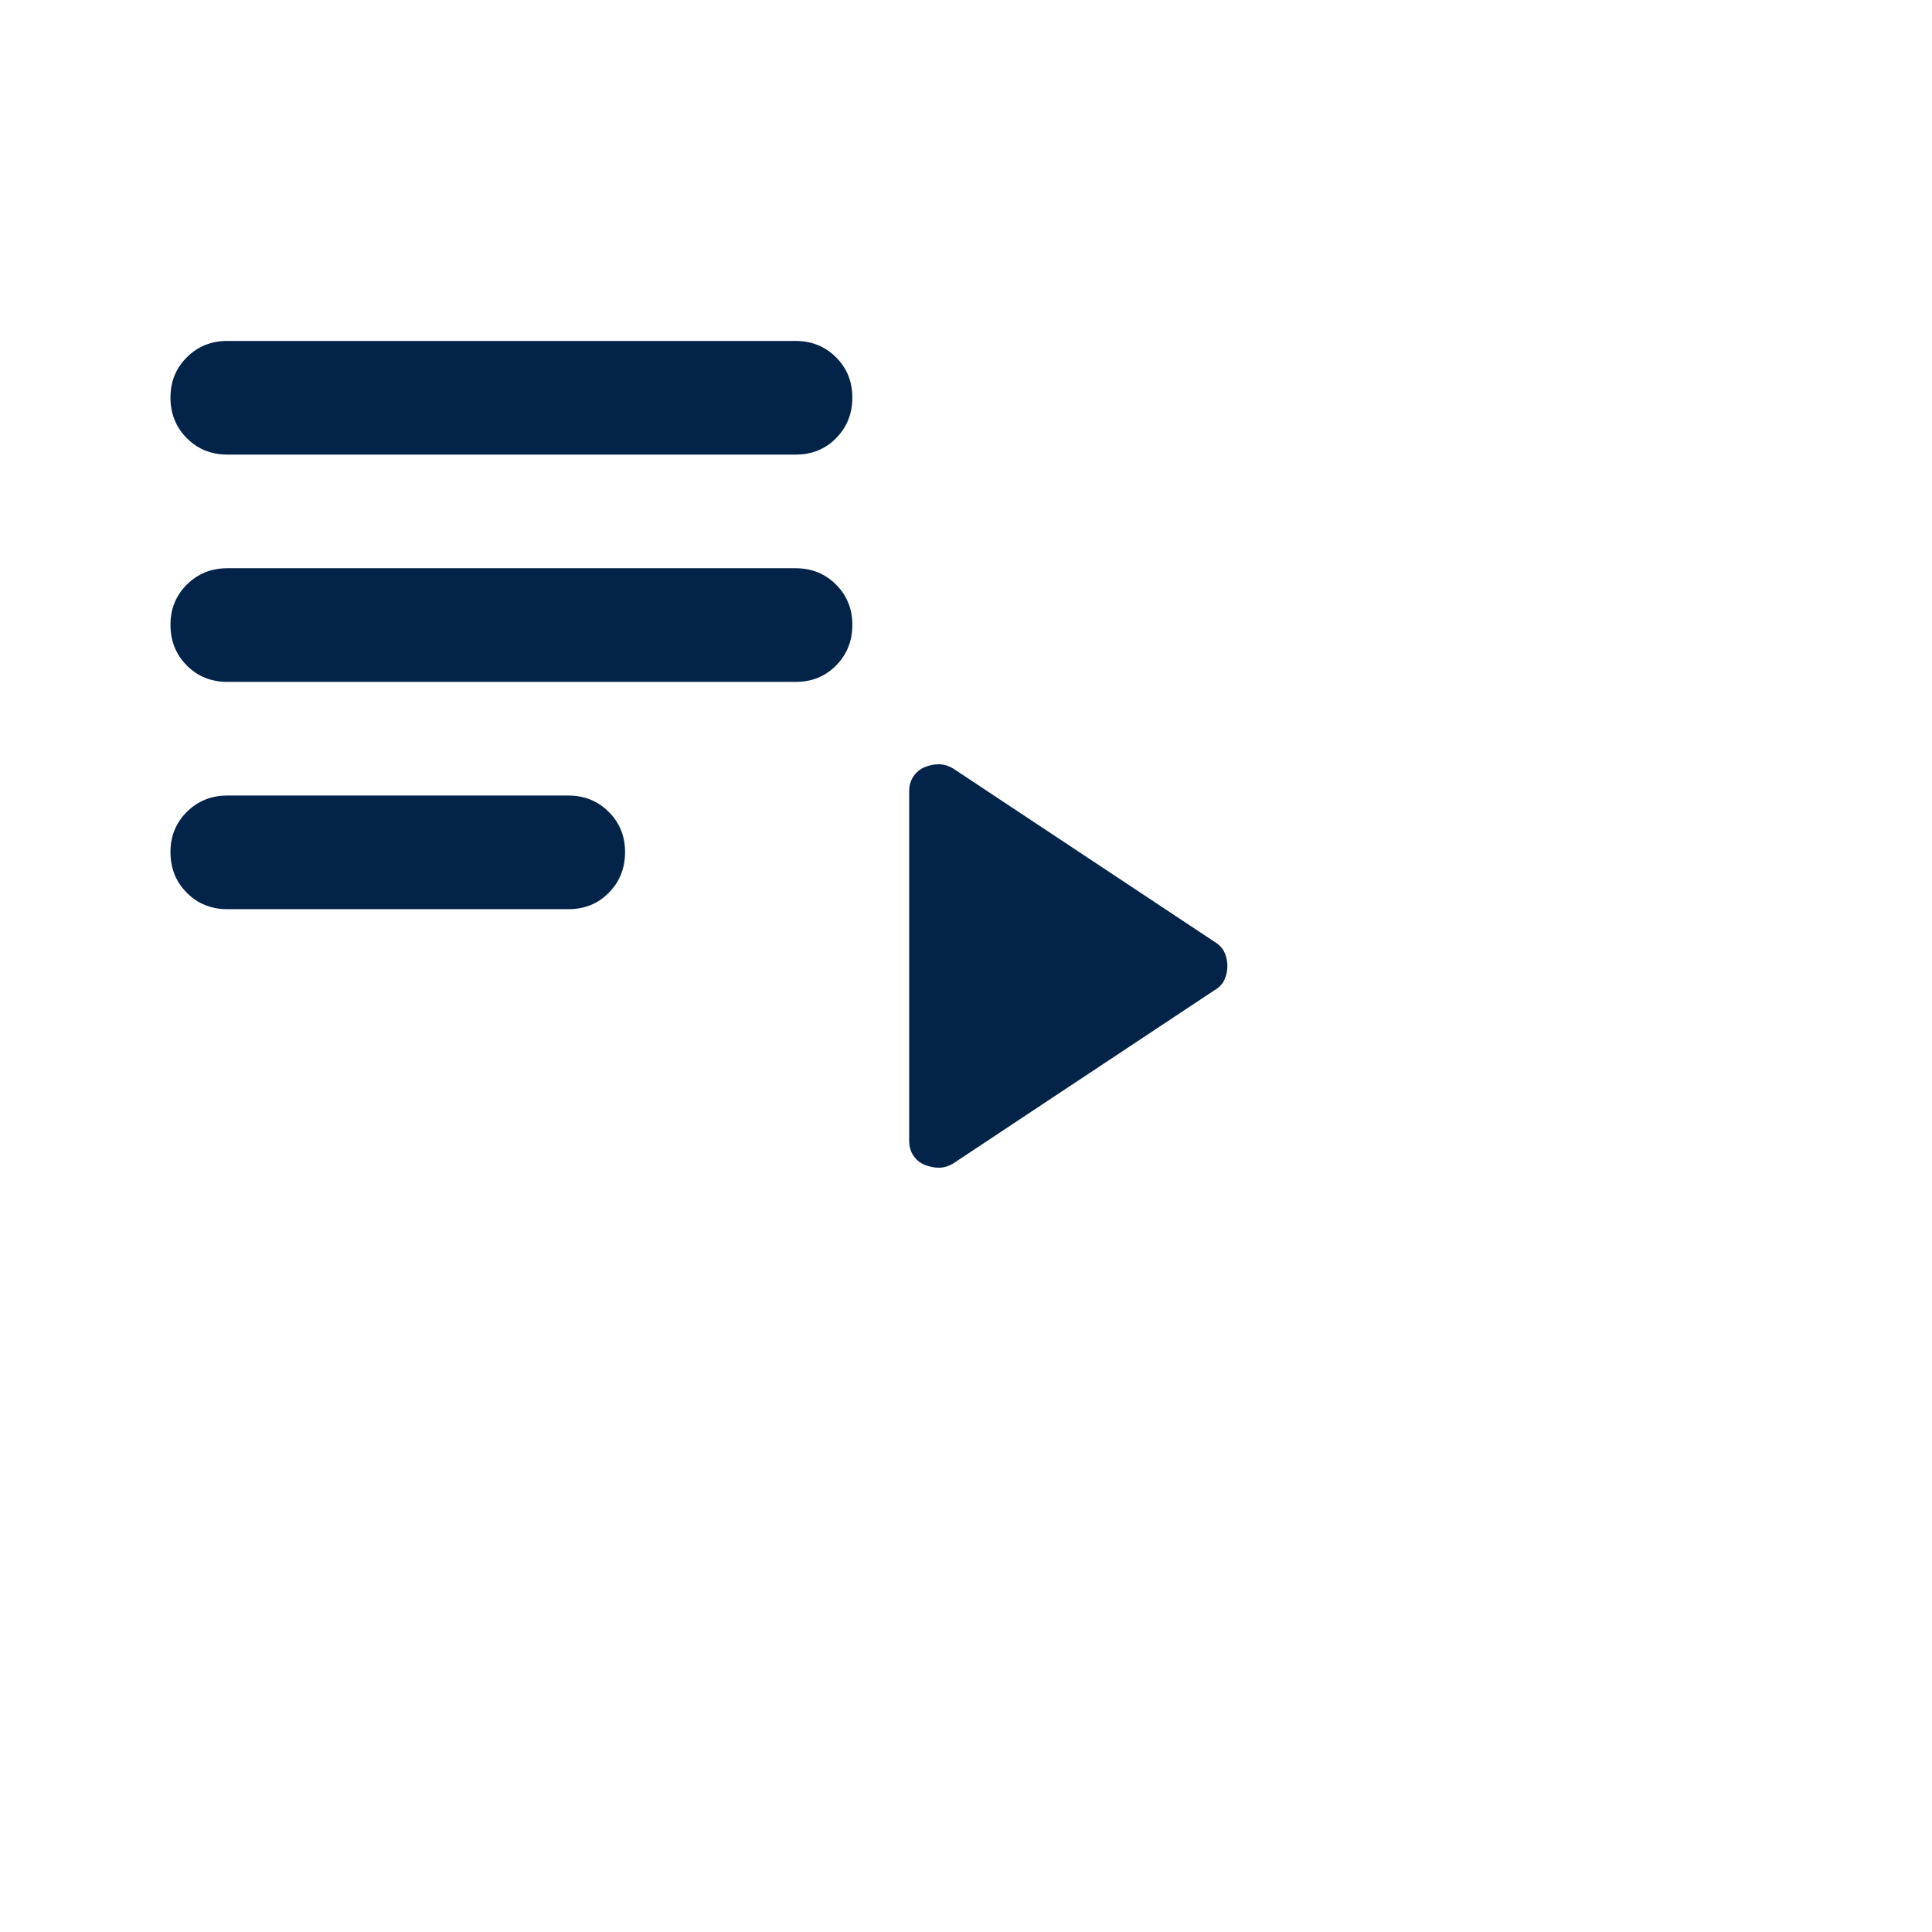 <svg width="34" height="34" viewBox="0 0 34 34" fill="none" xmlns="http://www.w3.org/2000/svg">
<path d="M4 16C3.717 16 3.479 15.904 3.288 15.712C3.097 15.52 3.001 15.283 3 15C2.999 14.717 3.095 14.48 3.288 14.288C3.481 14.096 3.718 14 4 14H10C10.283 14 10.521 14.096 10.713 14.288C10.905 14.48 11.001 14.717 11 15C10.999 15.283 10.903 15.52 10.712 15.713C10.521 15.906 10.283 16.001 10 16H4ZM4 12C3.717 12 3.479 11.904 3.288 11.712C3.097 11.52 3.001 11.283 3 11C2.999 10.717 3.095 10.48 3.288 10.288C3.481 10.096 3.718 10 4 10H14C14.283 10 14.521 10.096 14.713 10.288C14.905 10.48 15.001 10.717 15 11C14.999 11.283 14.903 11.52 14.712 11.713C14.521 11.906 14.283 12.001 14 12H4ZM4 8C3.717 8 3.479 7.904 3.288 7.712C3.097 7.52 3.001 7.283 3 7C2.999 6.717 3.095 6.48 3.288 6.288C3.481 6.096 3.718 6 4 6H14C14.283 6 14.521 6.096 14.713 6.288C14.905 6.48 15.001 6.717 15 7C14.999 7.283 14.903 7.52 14.712 7.713C14.521 7.906 14.283 8.001 14 8H4ZM16.775 20.475C16.692 20.525 16.608 20.55 16.525 20.55C16.442 20.55 16.358 20.533 16.275 20.5C16.192 20.467 16.125 20.413 16.075 20.338C16.025 20.263 16 20.176 16 20.075V13.925C16 13.825 16.025 13.738 16.075 13.663C16.125 13.588 16.192 13.534 16.275 13.5C16.358 13.466 16.442 13.449 16.525 13.45C16.608 13.451 16.692 13.476 16.775 13.525L21.375 16.575C21.458 16.625 21.517 16.688 21.55 16.763C21.583 16.838 21.6 16.917 21.6 17C21.6 17.083 21.583 17.162 21.55 17.238C21.517 17.314 21.458 17.376 21.375 17.425L16.775 20.475Z" fill="#032349"/>
</svg>
